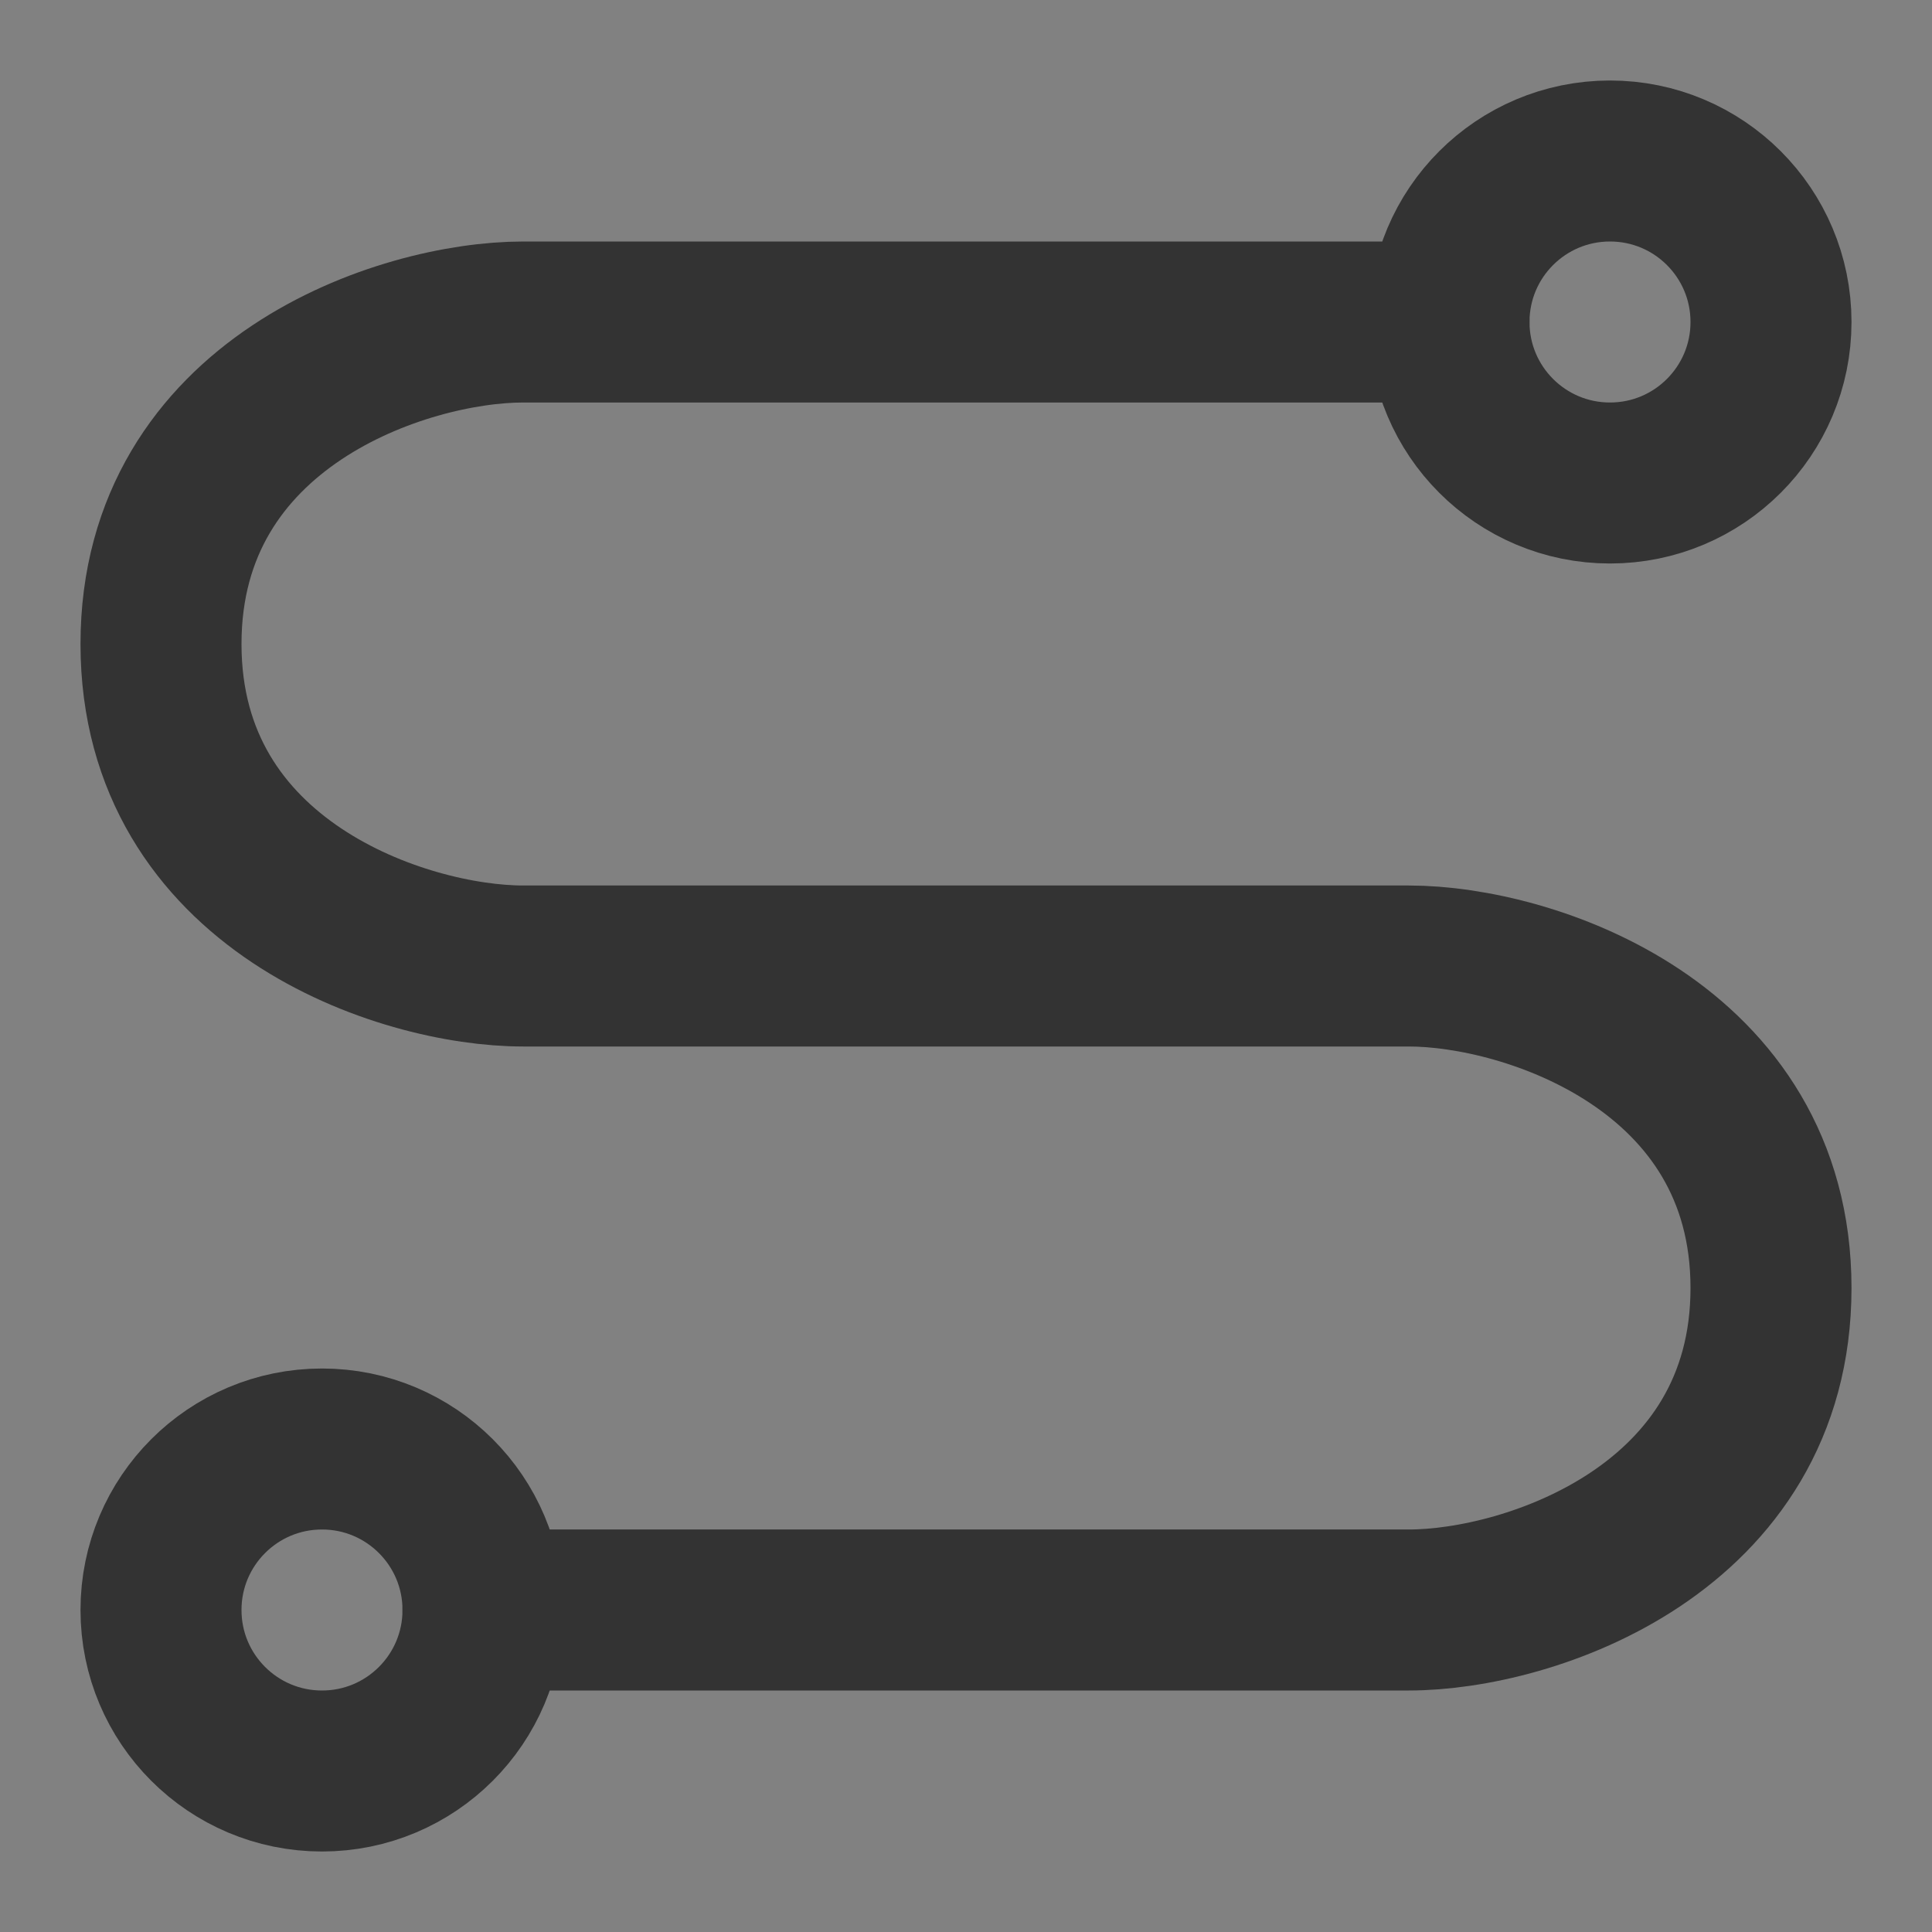 <svg width="24" height="24" viewBox="0 0 24 24" fill="none" xmlns="http://www.w3.org/2000/svg">
<rect x="0" y="0" width="24" height="24" fill="#808080" stroke="none"/>
<g clip-path="url(#clip0_201_43049)">
<path d="M24 0H0V24H24V0Z" fill="white" fill-opacity="0.01"/>
<path d="M18 4H6.5C5 4 2 5 2 8C2 11 5 12 6.5 12H17.5C19 12 22 13 22 16C22 19 19 20 17.5 20H6" stroke="#333333" stroke-width="2" stroke-linecap="round" stroke-linejoin="round"/>
<path d="M20 6C21.105 6 22 5.105 22 4C22 2.895 21.105 2 20 2C18.895 2 18 2.895 18 4C18 5.105 18.895 6 20 6Z" stroke="#333333" stroke-width="2" stroke-linejoin="round"/>
<path d="M4 22C5.105 22 6 21.105 6 20C6 18.895 5.105 18 4 18C2.895 18 2 18.895 2 20C2 21.105 2.895 22 4 22Z" stroke="#333333" stroke-width="2" stroke-linejoin="round"/>
</g>
<defs>
<clipPath id="clip0_201_43049">
<rect width="24" height="24" fill="white"/>
</clipPath>
</defs>
</svg>
